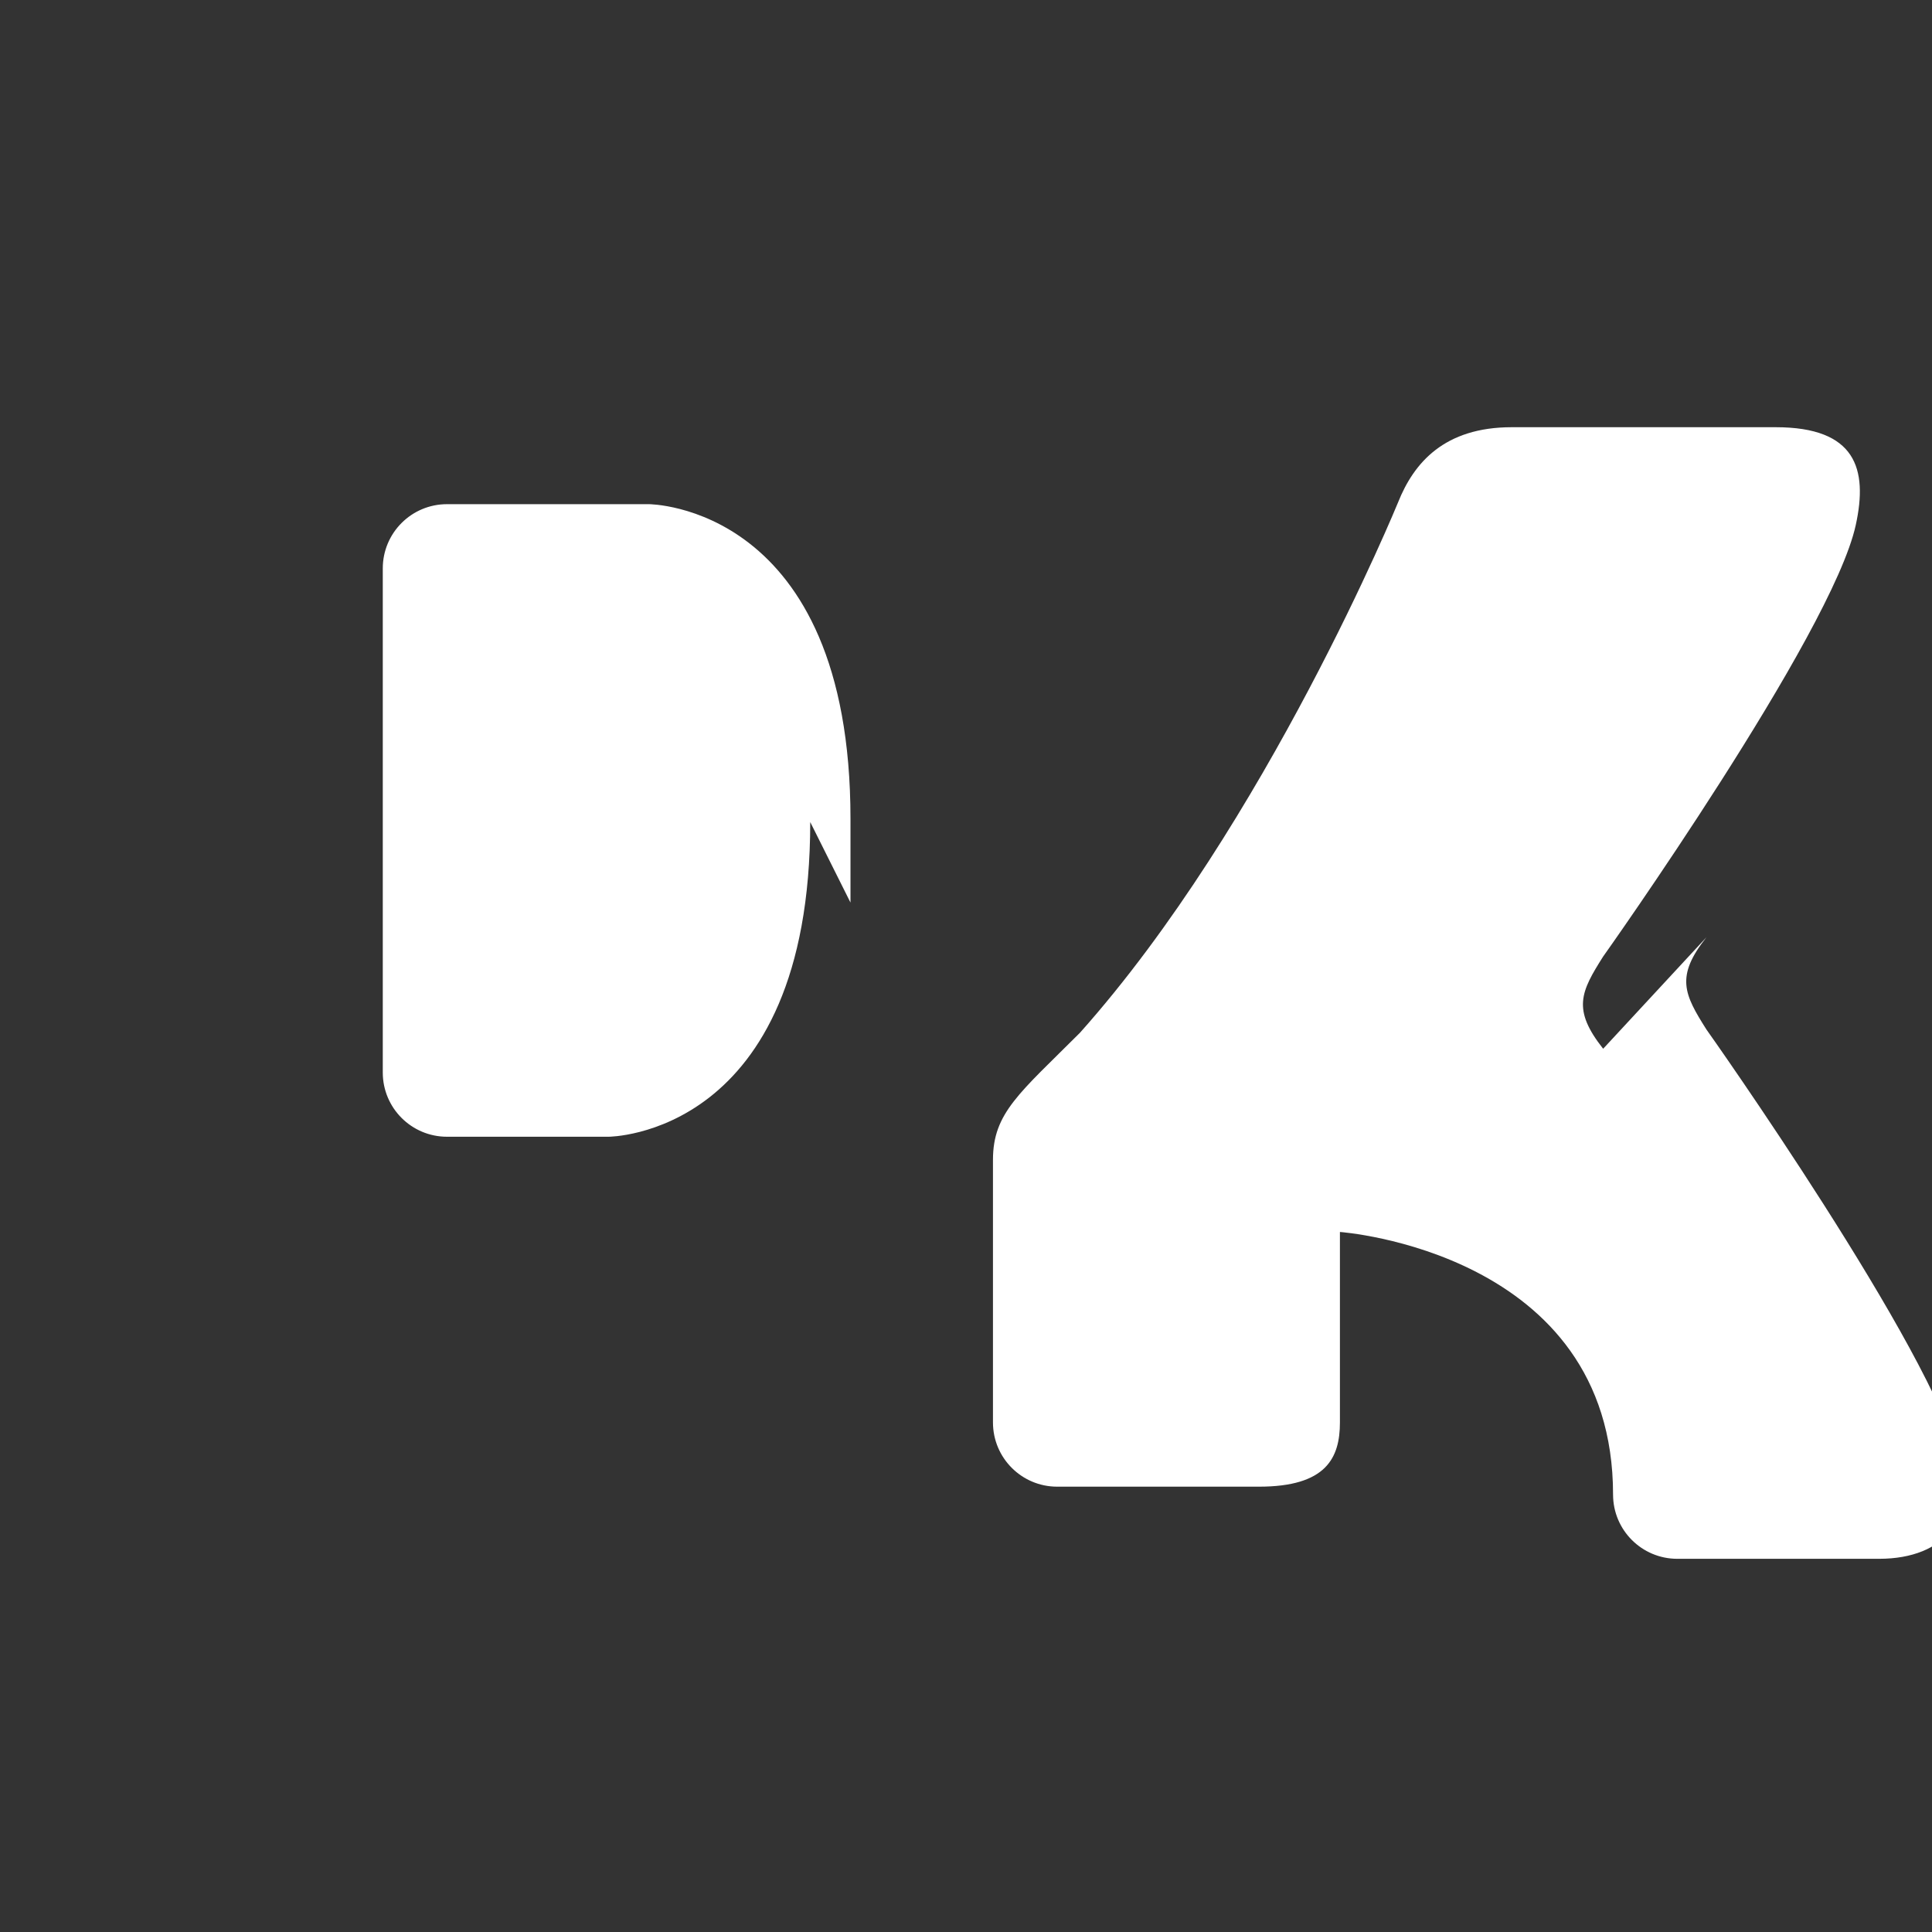 <svg xmlns="http://www.w3.org/2000/svg" viewBox="0 0 24 24" fill="white" width="24" height="24">
  <rect x="0" y="0" width="24" height="24" fill="#333333" stroke="none"/>
  <path d="M19.915 13.028c-.388-.49-.277-.708 0-1.146.005-.005 2.842-4.004 3.138-5.36.153-.699 0-1.215-.994-1.215h-3.28c-.836 0-1.215.441-1.411.932 0 0-1.635 3.993-3.953 6.591-.75.75-1.08.994-1.08 1.578v3.262c0 .441.357.798.798.798h2.506c.836 0 1.006-.357 1.006-.798v-2.366s3.393.241 3.393 3.262c0 .441.357.798.798.798h2.506c.836 0 1.215-.535.994-1.215-.304-1.356-3.133-5.355-3.138-5.36-.277-.438-.388-.657 0-1.146zm-9.85-2.816c0 3.909-2.506 3.909-2.506 3.909H5.553c-.441 0-.798-.357-.798-.798V7.061c0-.441.357-.798.798-.798h2.506c0 0 2.506 0 2.506 3.909v1.04z"/>
</svg>